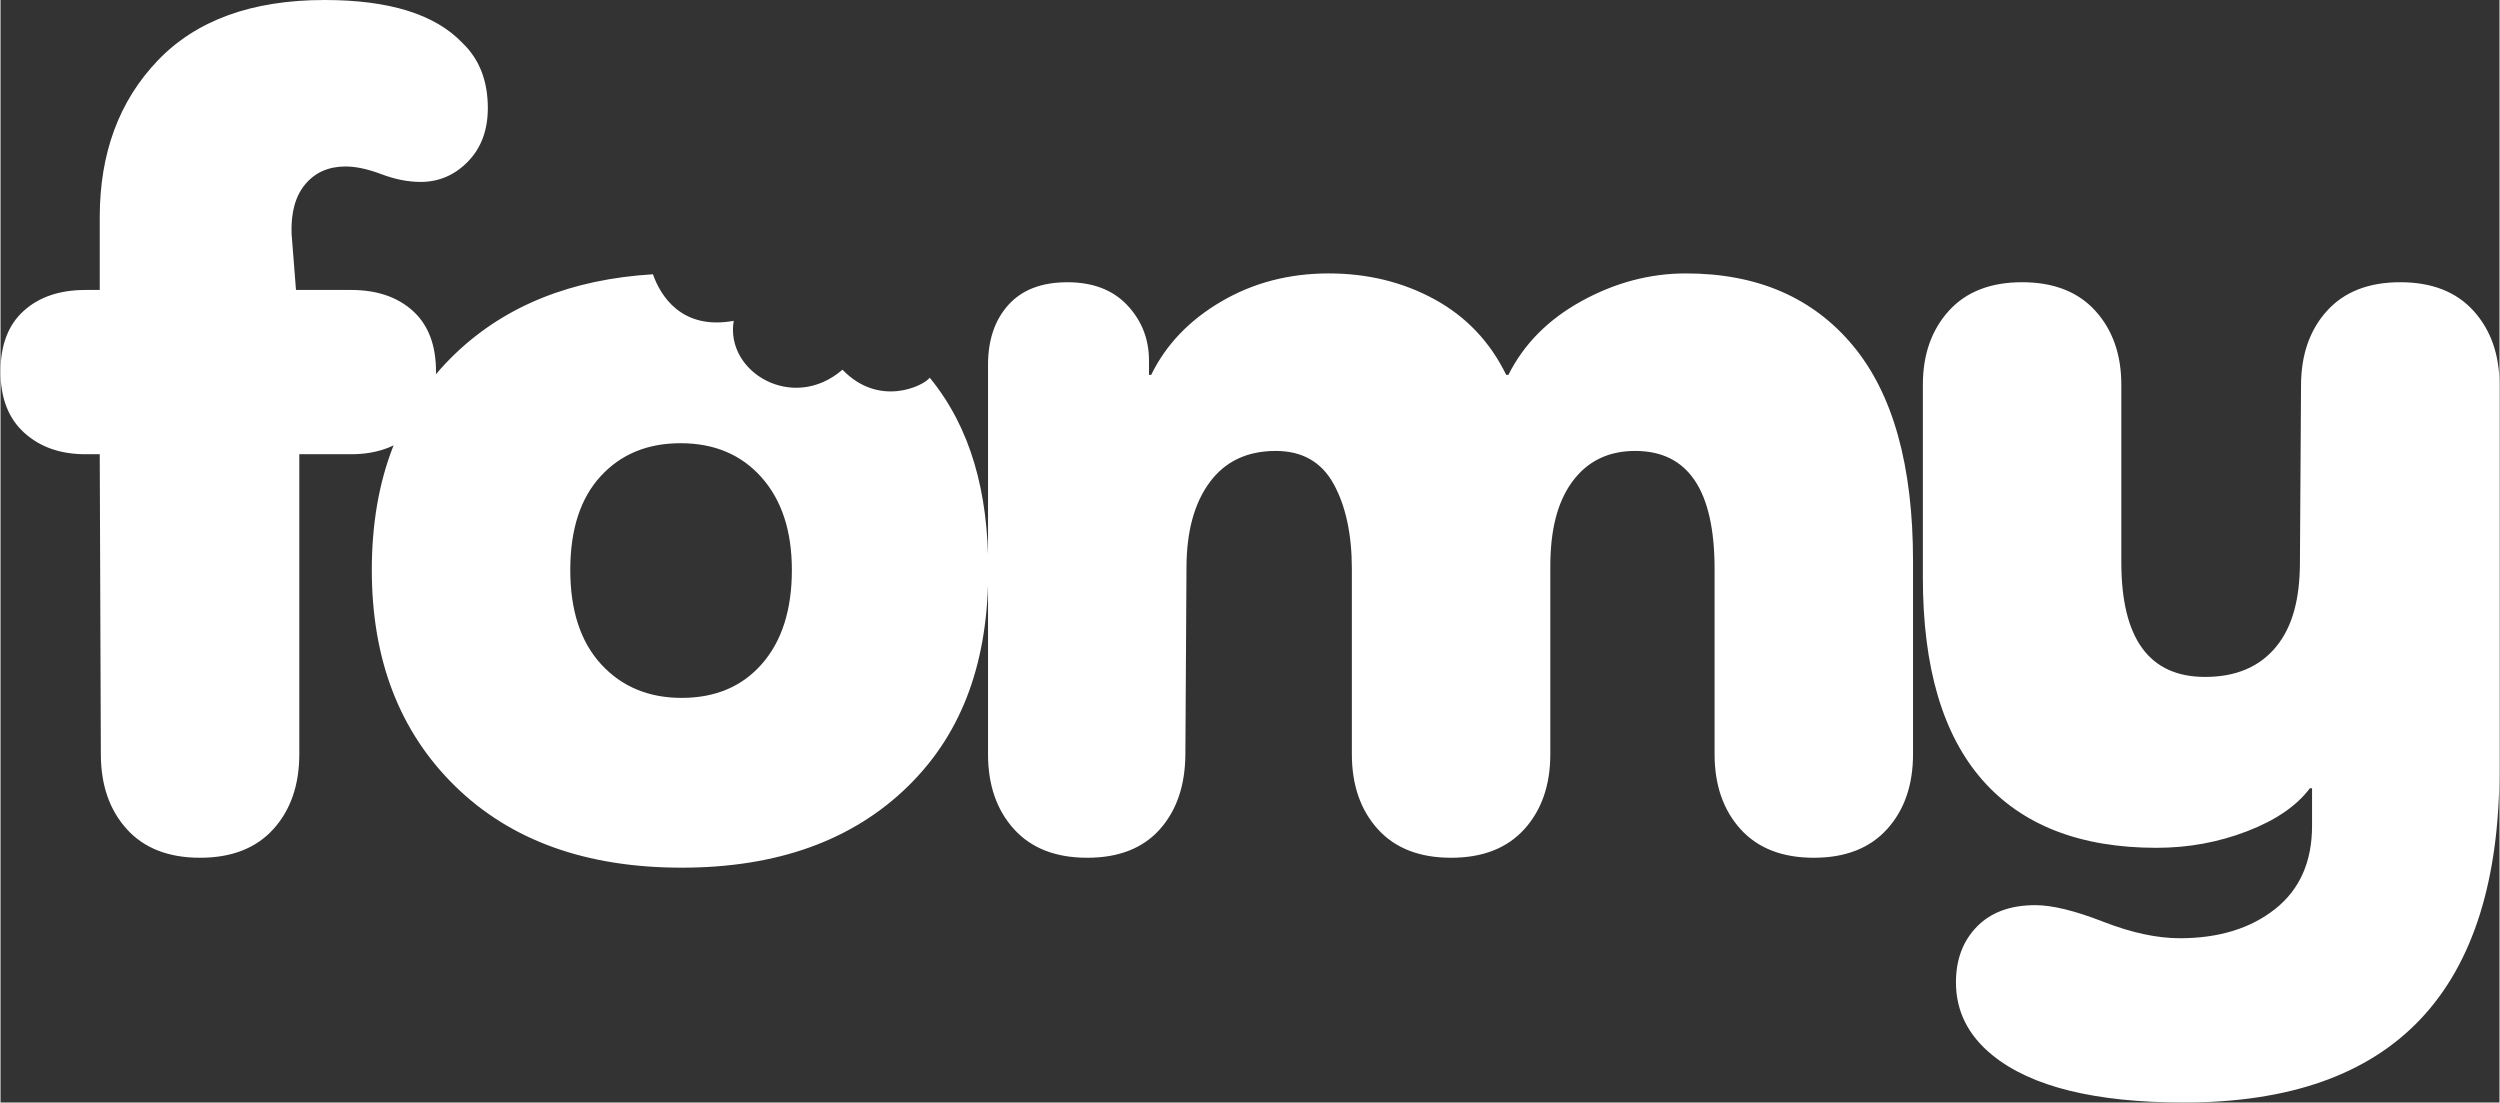 <?xml version="1.0" encoding="UTF-8"?>
<!DOCTYPE svg PUBLIC "-//W3C//DTD SVG 1.1//EN" "http://www.w3.org/Graphics/SVG/1.1/DTD/svg11.dtd">
<!-- Creator: CorelDRAW 2018 (64 Bit Versão de avaliação) -->
<svg xmlns="http://www.w3.org/2000/svg" xml:space="preserve" width="1873px" height="826px" version="1.1" style="shape-rendering:geometricPrecision; text-rendering:geometricPrecision; image-rendering:optimizeQuality; fill-rule:evenodd; clip-rule:evenodd"
viewBox="0 0 1873 826.34"
 xmlns:xlink="http://www.w3.org/1999/xlink">
 <rect x="0" y="0" width="1873" height="826.34" fill="#333333" stroke="none"/>
 <defs>
  <style type="text/css">
   <![CDATA[
    .fil0 {fill:#FFFFFF;fill-rule:nonzero}
   ]]>
  </style>
 </defs>
 <g id="Camada_x0020_1">
  <path class="fil0" d="M258.64 124.78c-12.67,0 -22.72,4.41 -30.16,13.22 -7.43,8.81 -10.88,21.21 -10.33,37.18l3.31 42.15 41.32 0c19.28,0 34.7,5.23 46.27,15.7 11.57,10.46 17.35,25.61 17.35,45.45 0,19.83 -5.92,35.12 -17.76,45.86 -11.85,10.74 -27.13,16.11 -45.86,16.11l-38.84 0 0 224.77c0,23.13 -6.48,41.86 -19.42,56.19 -12.95,14.32 -31.26,21.48 -54.95,21.48 -23.69,0 -42.01,-7.16 -54.95,-21.48 -12.95,-14.33 -19.42,-33.06 -19.42,-56.19l-0.83 -224.77 -10.74 0c-18.73,0 -34.02,-5.37 -45.86,-16.11 -11.85,-10.74 -17.77,-26.03 -17.77,-45.86 0,-19.84 5.78,-34.99 17.35,-45.45 11.57,-10.47 27,-15.7 46.28,-15.7l10.74 0 0 -54.54c0,-47.93 14.46,-87.04 43.38,-117.34 28.93,-30.3 70.66,-45.45 125.19,-45.45 48.48,0 82.91,10.74 103.3,32.23 12.67,12.12 19,28.37 19,48.75 0,16.53 -4.96,29.89 -14.87,40.08 -9.92,10.19 -21.76,15.29 -35.53,15.29 -9.37,0 -19.15,-1.93 -29.34,-5.79 -10.19,-3.85 -19.14,-5.78 -26.86,-5.78zm421.67 464.4c-41.59,40.76 -98.2,61.15 -169.81,61.15 -71.62,0 -128.22,-20.38 -169.82,-61.15 -41.59,-40.77 -62.39,-94.75 -62.39,-161.96 0,-68.31 20.94,-122.44 62.81,-162.38 37.55,-35.82 86.85,-55.58 147.9,-59.27 5.37,15.31 20.89,42.13 60.55,34.9 -6.55,38.54 44.5,68.75 81.5,36.61 27.44,28.6 60.97,12.12 65.41,6 30.82,37.67 43.88,85.72 43.88,144.14 0,67.21 -18.44,121.2 -60.03,161.96zm-169.81 -66.11c25.34,0 45.44,-8.54 60.32,-25.61 14.87,-17.08 22.31,-40.49 22.31,-70.24 0,-29.2 -7.57,-52.34 -22.72,-69.41 -15.15,-17.08 -35.4,-25.62 -60.74,-25.62 -24.79,0 -44.76,8.26 -59.91,24.79 -15.15,16.53 -22.72,39.94 -22.72,70.24 0,30.3 7.71,53.85 23.13,70.65 15.43,16.8 35.54,25.2 60.33,25.2zm358.56 98.34c-12.67,14.32 -30.85,21.48 -54.54,21.48 -23.68,0 -42,-7.16 -54.95,-21.48 -12.94,-14.33 -19.42,-33.06 -19.42,-56.19l0 -291.7c0,-18.73 5.1,-33.75 15.29,-45.04 10.19,-11.29 24.93,-16.94 44.21,-16.94 18.73,0 33.47,5.51 44.21,16.53 10.74,11.02 16.94,25.06 16.94,42.14l0 10.75 1.65 0c11.02,-22.59 28.51,-40.91 52.48,-54.96 23.96,-14.04 50.81,-21.07 80.56,-21.07 29.2,0 55.64,6.48 79.33,19.42 23.69,12.95 41.59,31.82 53.71,56.61l1.66 0c11.57,-23.14 29.89,-41.6 54.95,-55.37 25.06,-13.77 51.09,-20.66 78.09,-20.66 53.43,0 95.16,18.04 125.19,54.13 30.02,36.08 45.03,89.94 45.03,161.55l0 144.61c0,23.13 -6.47,41.87 -19.42,56.19 -12.94,14.32 -31.26,21.48 -54.95,21.48 -23.69,0 -42,-7.16 -54.95,-21.48 -12.95,-14.33 -19.42,-33.06 -19.42,-56.19l0 -138.83c0,-58.94 -19.83,-88.42 -59.49,-88.42 -20.39,0 -36.23,7.86 -47.52,23.55 -11.29,15.7 -16.11,36.78 -16.11,63.22l0 140.48c0,23.13 -6.48,41.87 -19.42,56.19 -12.94,14.32 -31.27,21.48 -54.95,21.48 -23.69,0 -42.01,-7.16 -54.96,-21.48 -12.94,-14.33 -19.41,-33.06 -19.41,-56.19l0 -138.83c0,-25.89 -4.55,-47.1 -13.64,-63.63 -9.08,-16.52 -23.55,-24.79 -43.38,-24.79 -21.49,0 -38.02,7.86 -49.58,23.55 -11.57,15.7 -17.2,36.78 -17.35,63.22l-0.83 140.48c-0.14,23.13 -6.34,41.86 -19.01,56.19zm767.61 204.93c-66.66,0 -114.63,-11.8 -143.79,-35.53 -18.21,-14.83 -27.26,-33.06 -27.26,-54.54 0,-17.08 5.23,-30.99 15.7,-41.73 10.46,-10.74 25.06,-16.12 43.79,-16.12 12.67,0 29.62,4.14 50.82,12.4 21.21,8.26 40.35,12.4 57.43,12.4 29.2,0 53.02,-7.31 71.48,-21.9 18.45,-14.6 27.68,-35.4 27.68,-62.39l0 -28.1 -1.65 0c-9.92,13.22 -25.62,23.97 -47.1,32.23 -21.48,8.26 -44.07,12.39 -67.76,12.39 -57.29,0 -100.82,-16.94 -130.56,-50.81 -29.75,-33.88 -44.63,-84.43 -44.63,-151.64l0 -144.61c0,-22.58 6.48,-41.04 19.42,-55.36 12.95,-14.32 31.27,-21.49 54.96,-21.49 23.68,0 42,7.17 54.95,21.49 12.94,14.32 19.42,32.78 19.42,55.36l0 133.04c0,57.29 20.93,85.94 62.8,85.94 23.14,0 40.91,-7.58 53.3,-22.72 12.39,-15.15 17.6,-35.94 17.76,-62.39l0.83 -133.87c0.14,-22.58 6.48,-41.04 19.42,-55.36 12.94,-14.32 31.26,-21.49 54.95,-21.49 23.69,0 42.01,7.17 54.95,21.49 12.94,14.32 19.42,32.78 19.42,55.36l0 287.57c0,166.91 -78.78,250.38 -236.33,250.38z"/>
 </g>
</svg>
